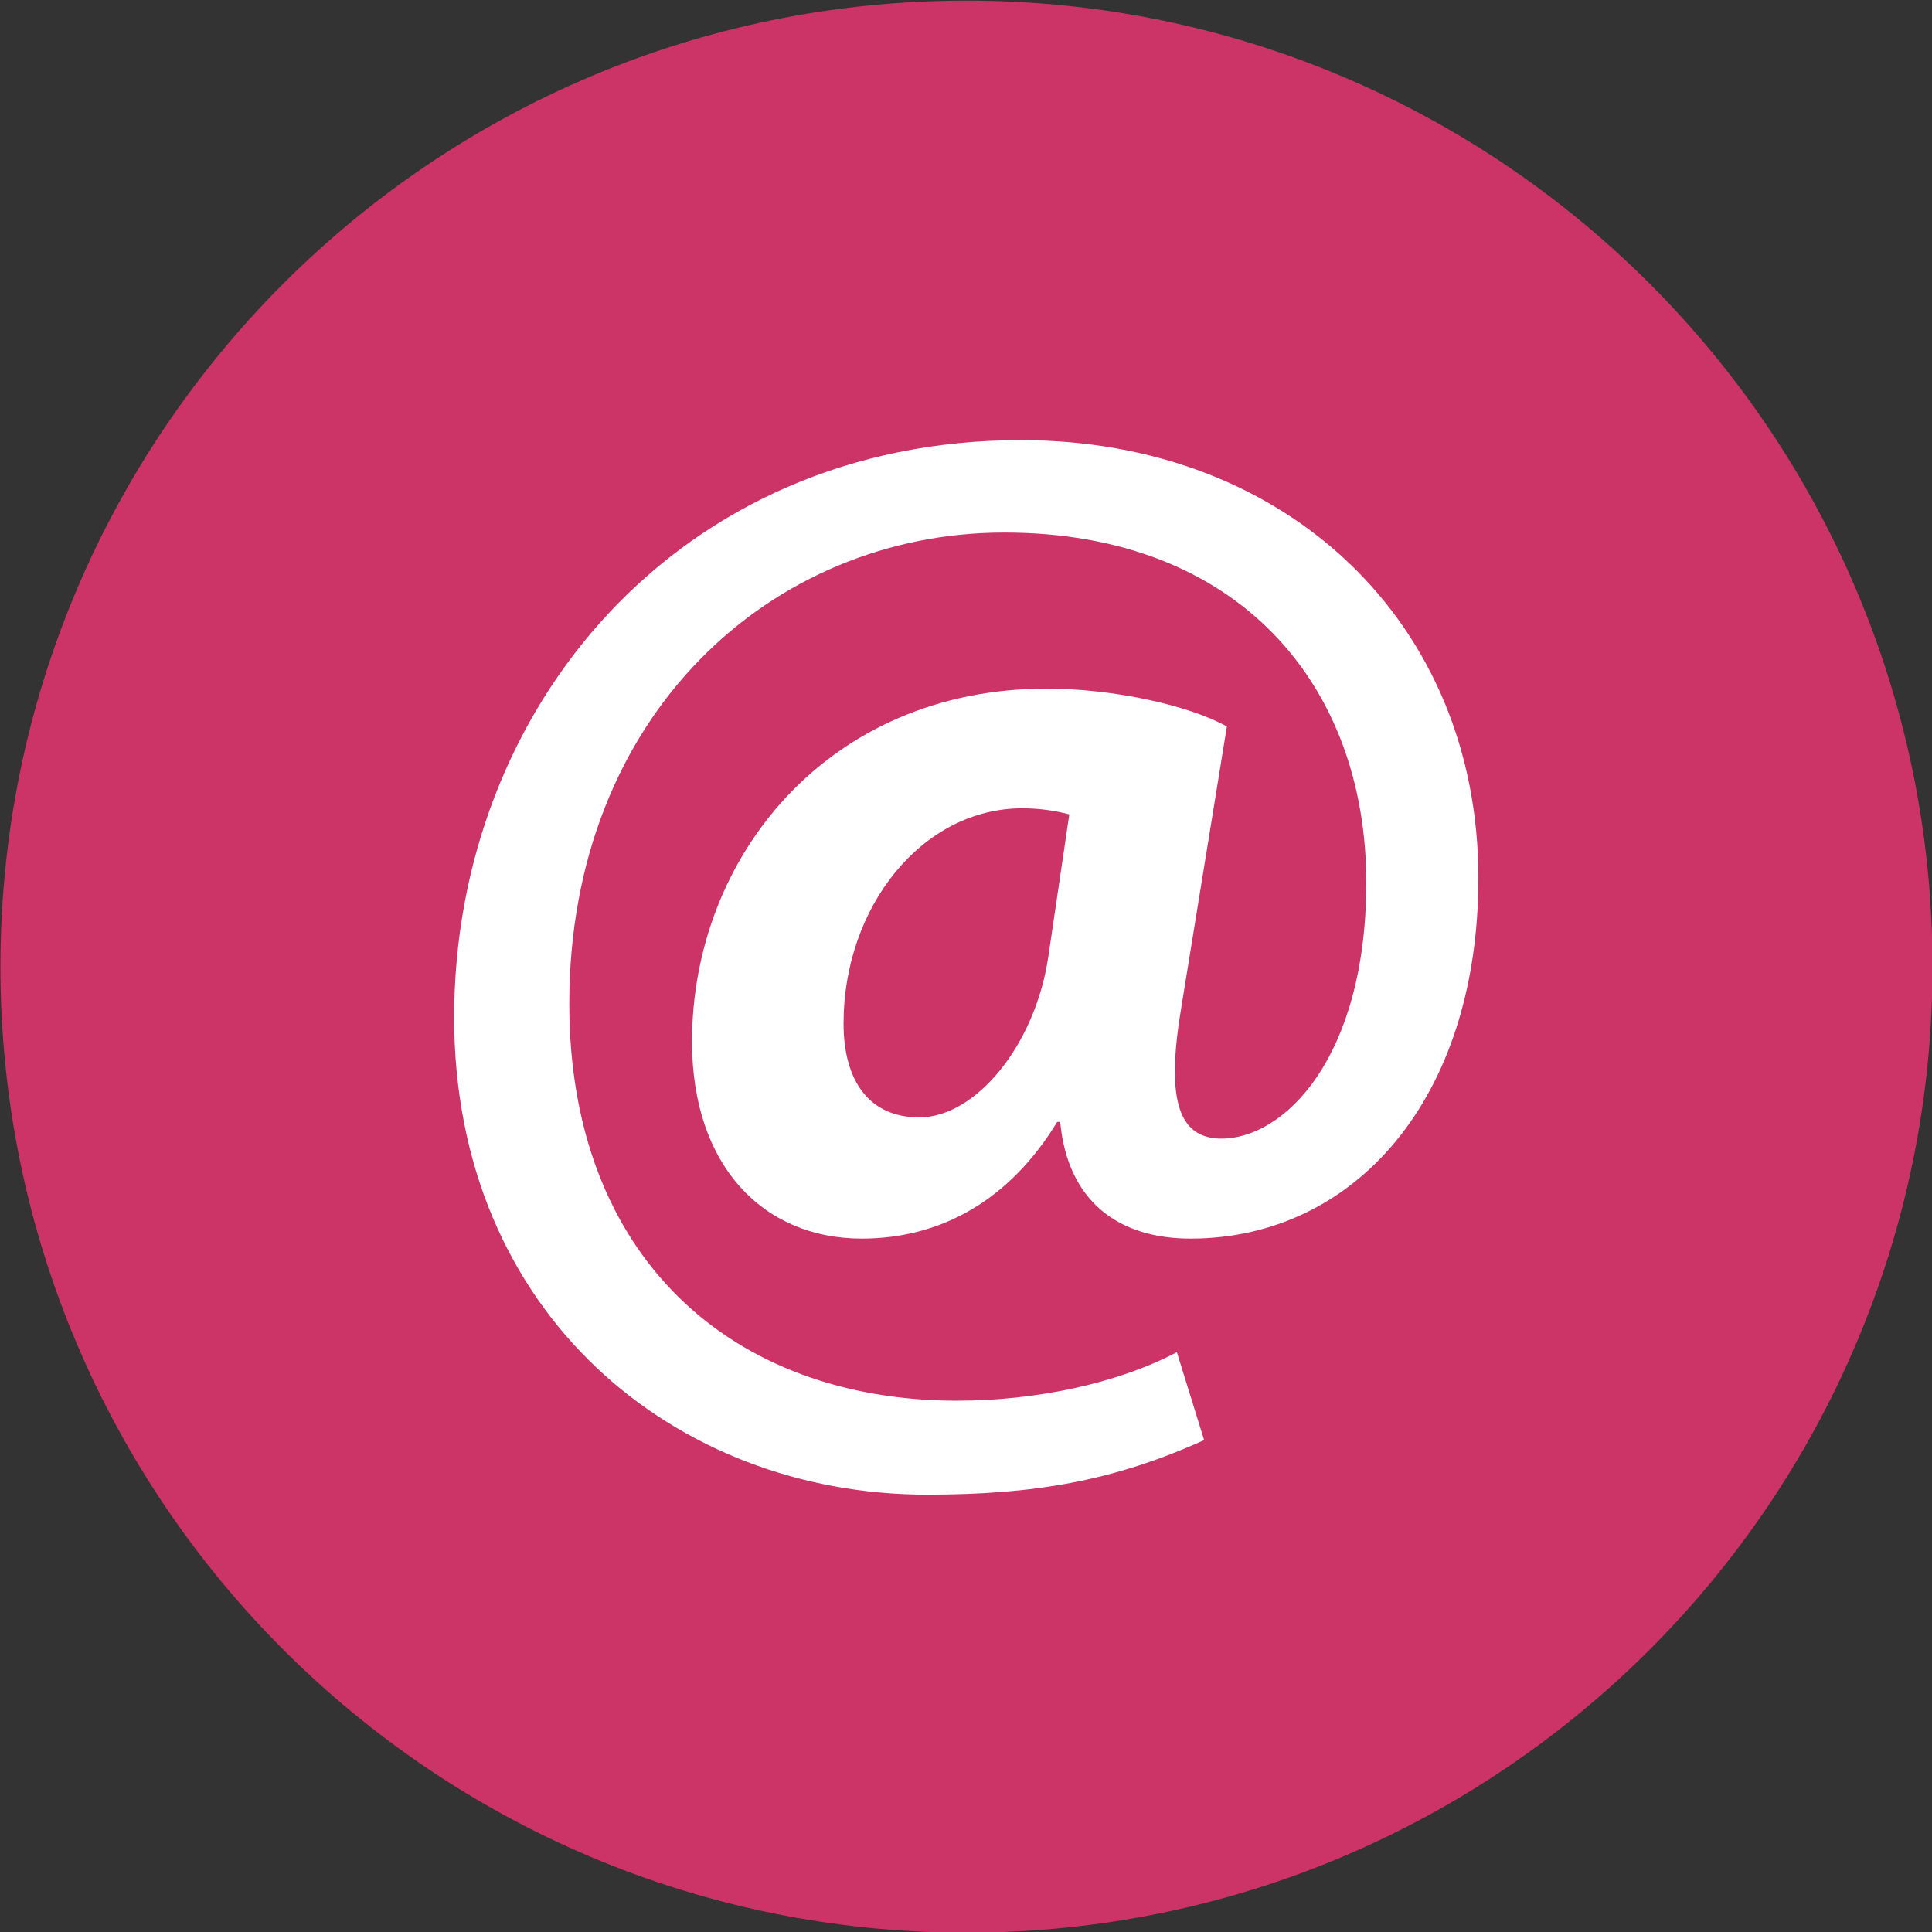 <?xml version="1.0" encoding="UTF-8" standalone="no"?>
<!DOCTYPE svg PUBLIC "-//W3C//DTD SVG 1.1//EN" "http://www.w3.org/Graphics/SVG/1.1/DTD/svg11.dtd">
<svg width="100%" height="100%" viewBox="0 0 2061 2061" version="1.1" xmlns="http://www.w3.org/2000/svg" xmlns:xlink="http://www.w3.org/1999/xlink" xml:space="preserve" xmlns:serif="http://www.serif.com/" style="fill-rule:evenodd;clip-rule:evenodd;stroke-linejoin:round;stroke-miterlimit:2;">
    <rect x="0" y="0" width="2061" height="2061" fill="#333333" stroke="none"/>
    <g transform="matrix(4.167,0,0,4.167,-5618.58,-8085.33)">
        <path d="M1843.08,2187.79C1843.08,2324.37 1732.36,2435.1 1595.77,2435.1C1459.19,2435.1 1348.46,2324.37 1348.46,2187.79C1348.46,2051.2 1459.19,1940.48 1595.77,1940.48C1732.36,1940.48 1843.08,2051.2 1843.08,2187.79Z" style="fill:rgb(204,51,102);fill-rule:nonzero;"/>
    </g>
    <g transform="matrix(4.167,0,0,4.167,-3069.81,-18219.6)">
        <path d="M1010.44,4580.83C1007.34,4580.06 1003.46,4579.28 998.416,4579.28C972.816,4579.28 952.646,4604.49 952.646,4634.36C952.646,4649.1 959.24,4658.41 972.04,4658.41C986.392,4658.41 1001.52,4640.18 1005.01,4617.68L1010.44,4580.83ZM1044.96,4741.03C1021.69,4751.5 1001.52,4754.99 973.979,4754.99C909.591,4754.99 852.96,4708.83 852.96,4632.81C852.96,4553.68 910.366,4485.03 998.028,4485.03C1066.3,4485.03 1115.17,4531.96 1115.17,4597.12C1115.17,4653.75 1083.36,4689.44 1041.47,4689.44C1023.24,4689.44 1010.05,4680.13 1008.11,4659.57L1007.34,4659.57C995.313,4679.35 977.858,4689.44 957.3,4689.44C932.088,4689.44 913.857,4670.82 913.857,4639.02C913.857,4591.69 948.767,4548.64 1004.62,4548.64C1021.69,4548.64 1041.08,4552.91 1050.78,4558.34L1039.14,4630.09C1035.27,4652.98 1037.98,4663.45 1048.84,4663.84C1065.52,4664.23 1086.47,4642.89 1086.47,4598.29C1086.47,4547.86 1053.88,4508.69 993.761,4508.69C934.415,4508.69 882.439,4555.23 882.439,4629.32C882.439,4694.09 923.942,4730.94 981.737,4730.94C1001.52,4730.94 1022.46,4726.68 1037.98,4718.53L1044.96,4741.03Z" style="fill:white;fill-rule:nonzero;"/>
    </g>
</svg>
